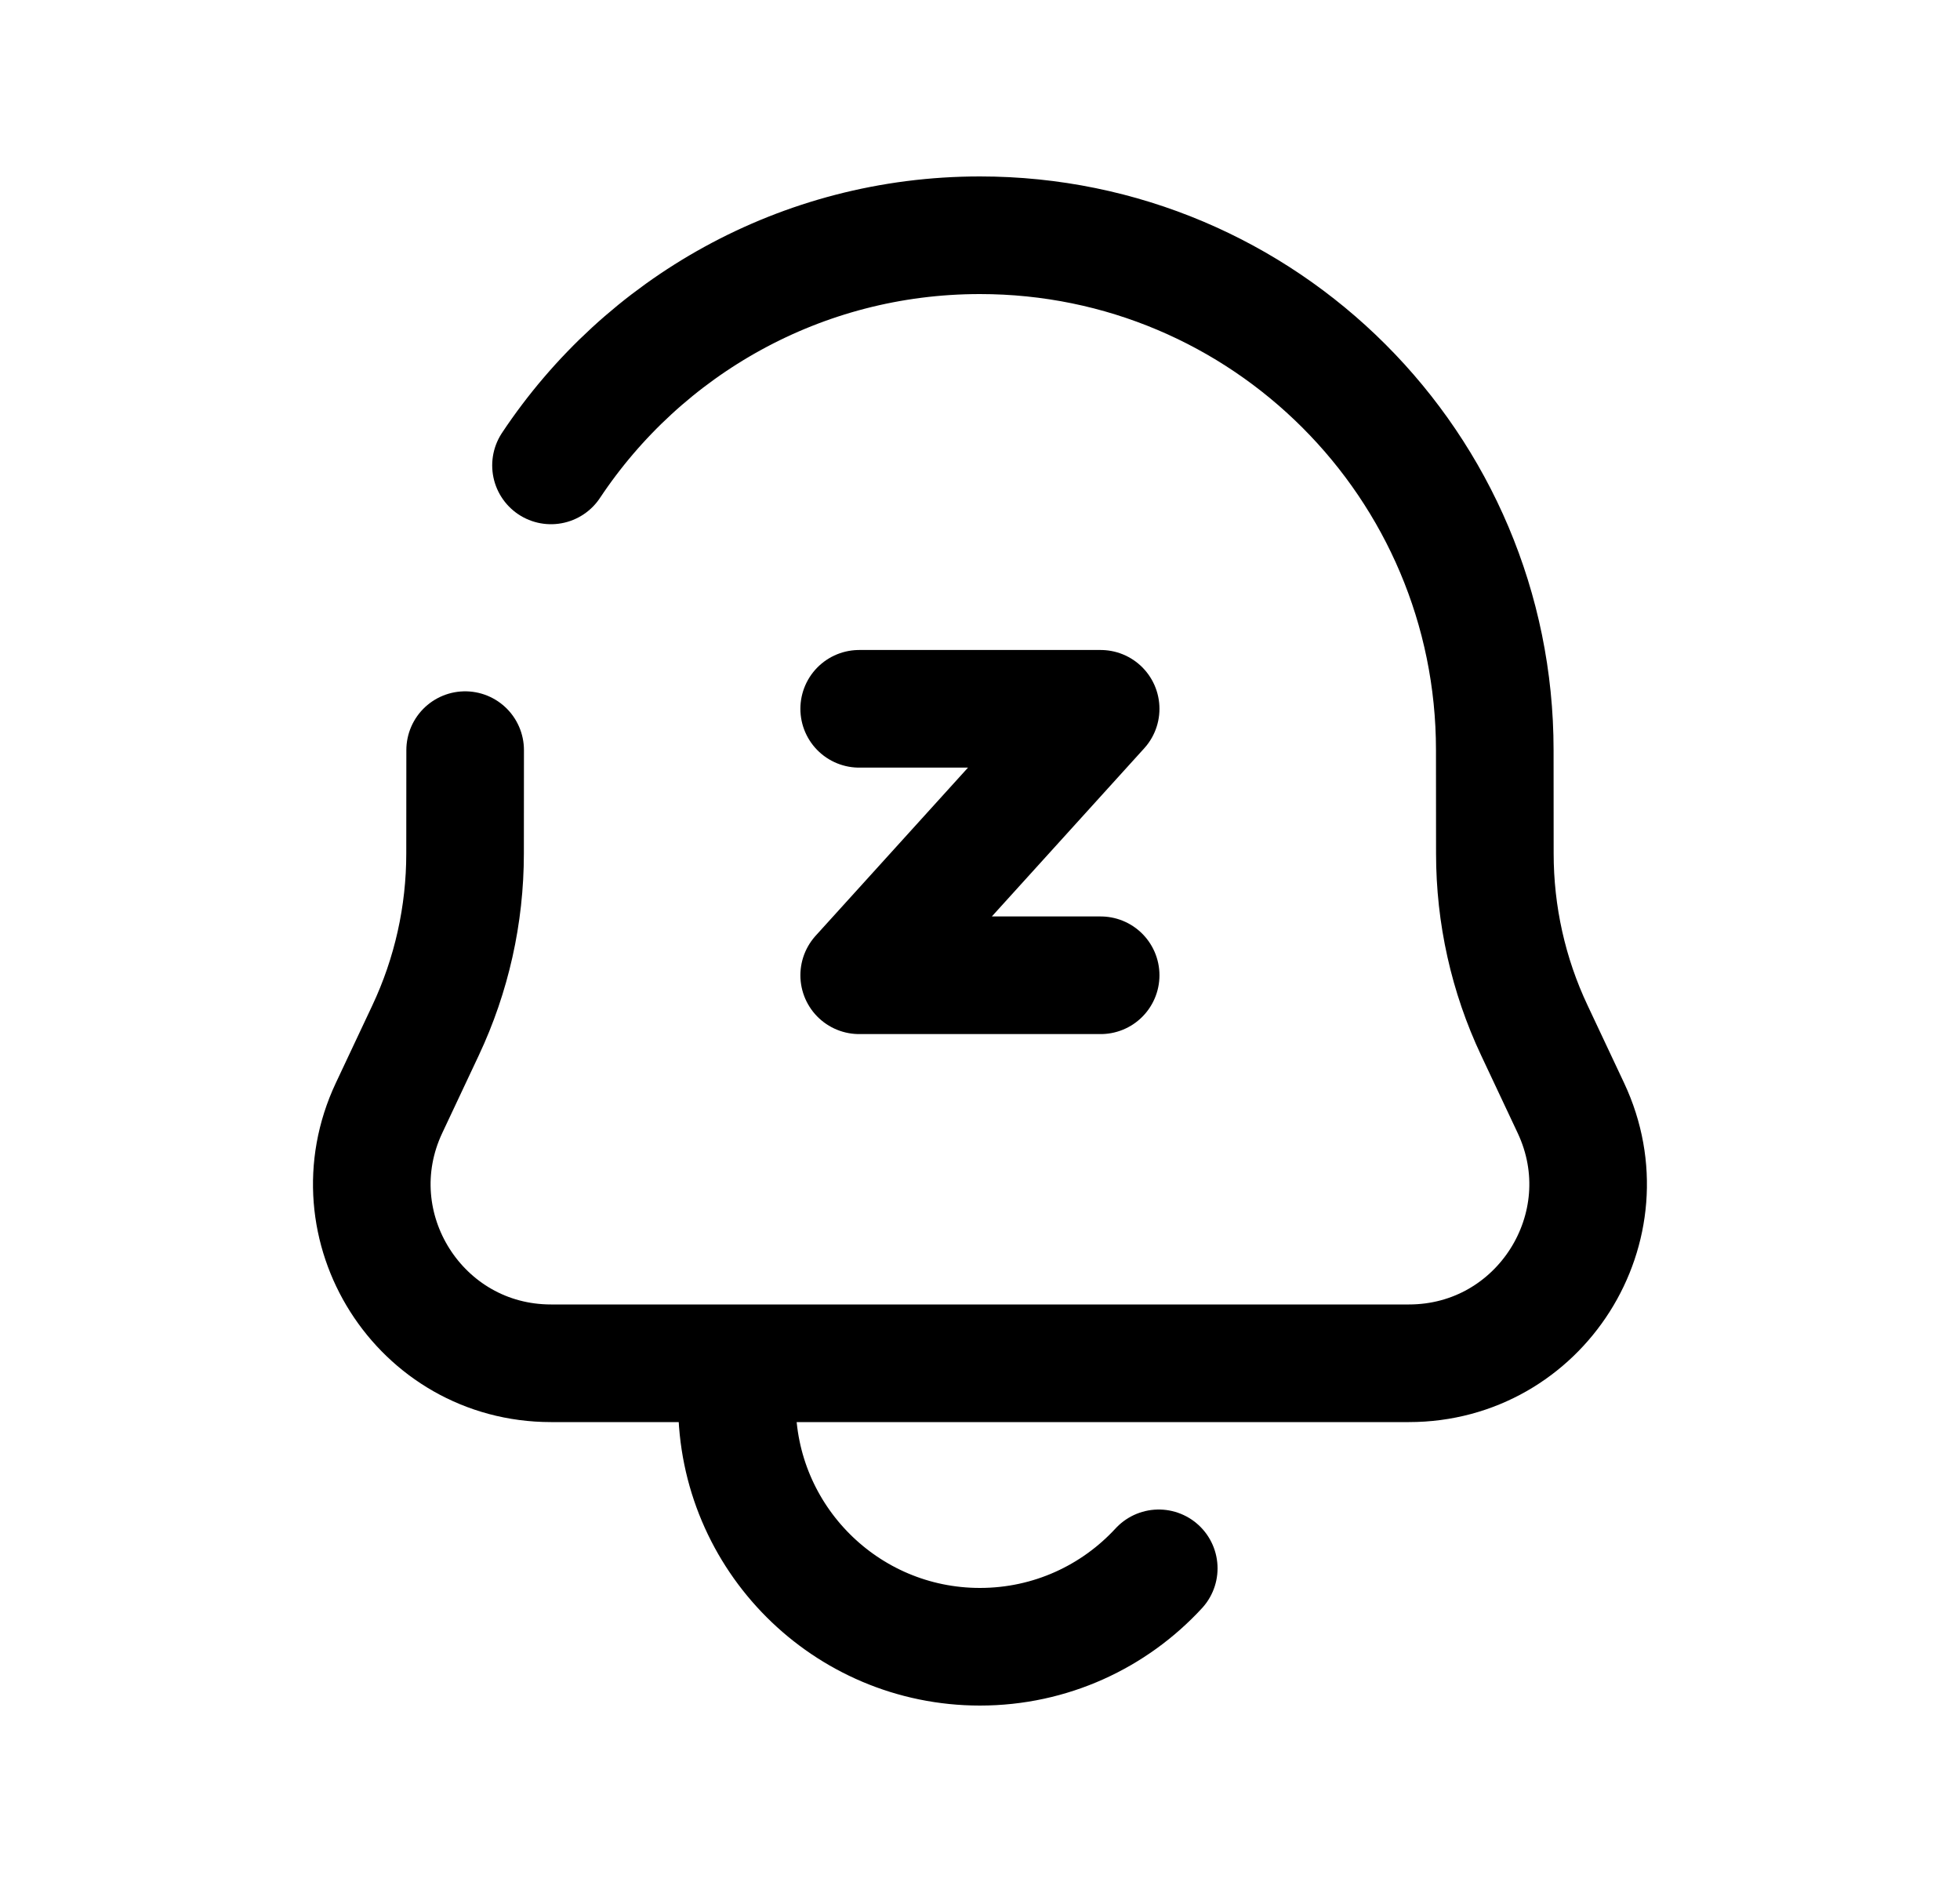 <svg width="25" height="24" viewBox="0 0 25 24" fill="none" xmlns="http://www.w3.org/2000/svg">
<path d="M10.959 9.039H14.039L10.959 12.437H14.039" stroke="black" stroke-width="1.5" stroke-linecap="round" stroke-linejoin="round"/>
<path d="M5.933 9.566L5.932 10.885C5.932 11.665 5.76 12.435 5.428 13.14L4.962 14.13C4.25 15.644 5.354 17.385 7.028 17.385H17.971C19.645 17.385 20.749 15.644 20.037 14.13L19.571 13.14C19.238 12.435 19.067 11.665 19.067 10.885L19.066 9.566C19.066 5.939 16.126 3 12.499 3C10.215 3 8.204 4.166 7.028 5.935" stroke="black" stroke-width="1.5" stroke-linecap="round" stroke-linejoin="round"/>
<path d="M9.4 17.9C9.4 19.612 10.788 21 12.499 21C13.401 21 14.213 20.615 14.78 20" stroke="black" stroke-width="1.5" stroke-linecap="round" stroke-linejoin="round"/>
</svg>